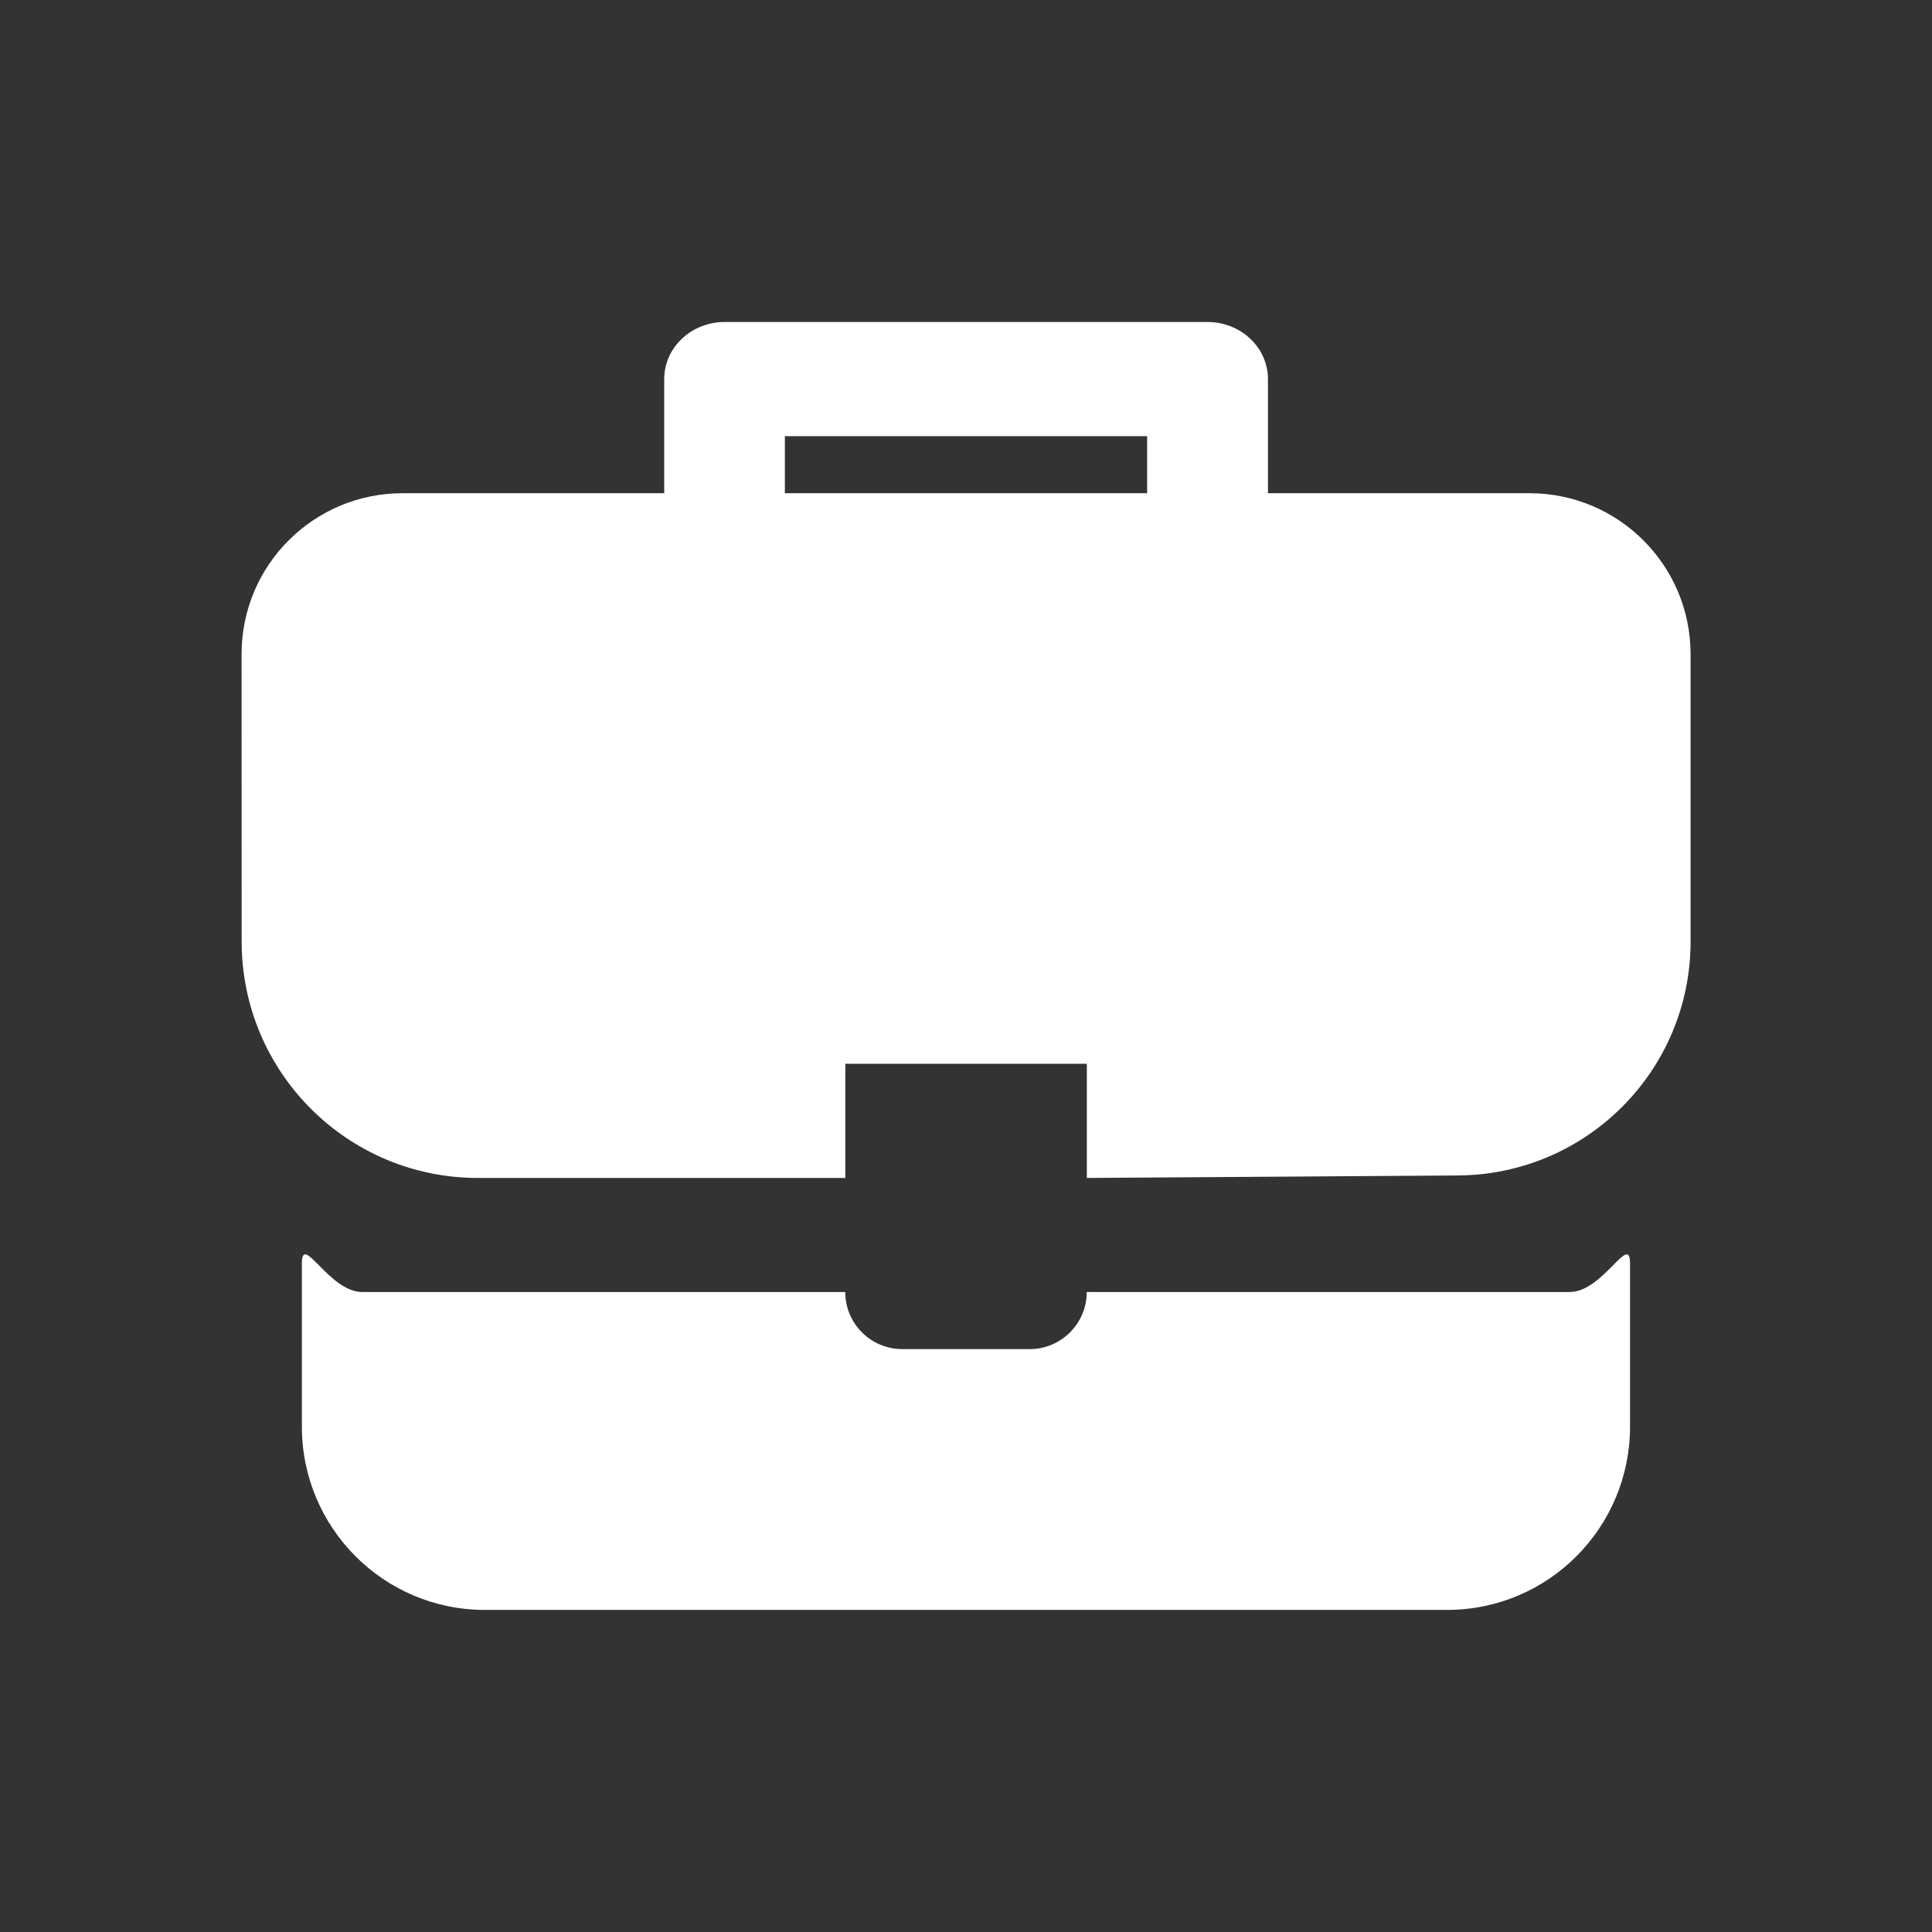 <svg width="24" height="24" viewBox="0 0 24 24" fill="none" xmlns="http://www.w3.org/2000/svg">
<rect x="0" y="0" width="24" height="24" fill="#333333" stroke="none"/>
<path fill-rule="evenodd" clip-rule="evenodd" d="M4.5 16.05C4.086 16.05 3.75 15.304 3.75 15.696V17.721C3.75 18.979 4.766 19.999 6.024 19.999C9.249 19.999 14.75 19.999 17.975 19.999C19.233 19.999 20.249 18.979 20.249 17.721V15.696C20.249 15.305 19.913 16.05 19.499 16.05H13.5C13.5 16.441 13.182 16.759 12.791 16.759H11.209C10.817 16.759 10.5 16.441 10.5 16.05H4.5Z" fill="white"/>
<path fill-rule="evenodd" clip-rule="evenodd" d="M14.25 6.127H9.75V5.418H14.25V6.127ZM21.001 8.127C21.001 7.022 20.105 6.127 19.001 6.127H15.751V4.709C15.751 4.318 15.415 4 15.001 4H9.001C8.587 4 8.251 4.318 8.251 4.709V6.127H5C3.896 6.127 3.001 7.021 3.001 8.124C3.001 9.579 3.002 11.074 3.002 11.696C3.002 13.318 4.315 14.633 5.937 14.633H10.501V13.215H13.501V14.633L18.114 14.602C19.711 14.591 21.001 13.294 21.001 11.696C21.001 11.043 21.001 9.674 21.001 8.127Z" fill="white"/>
</svg>
